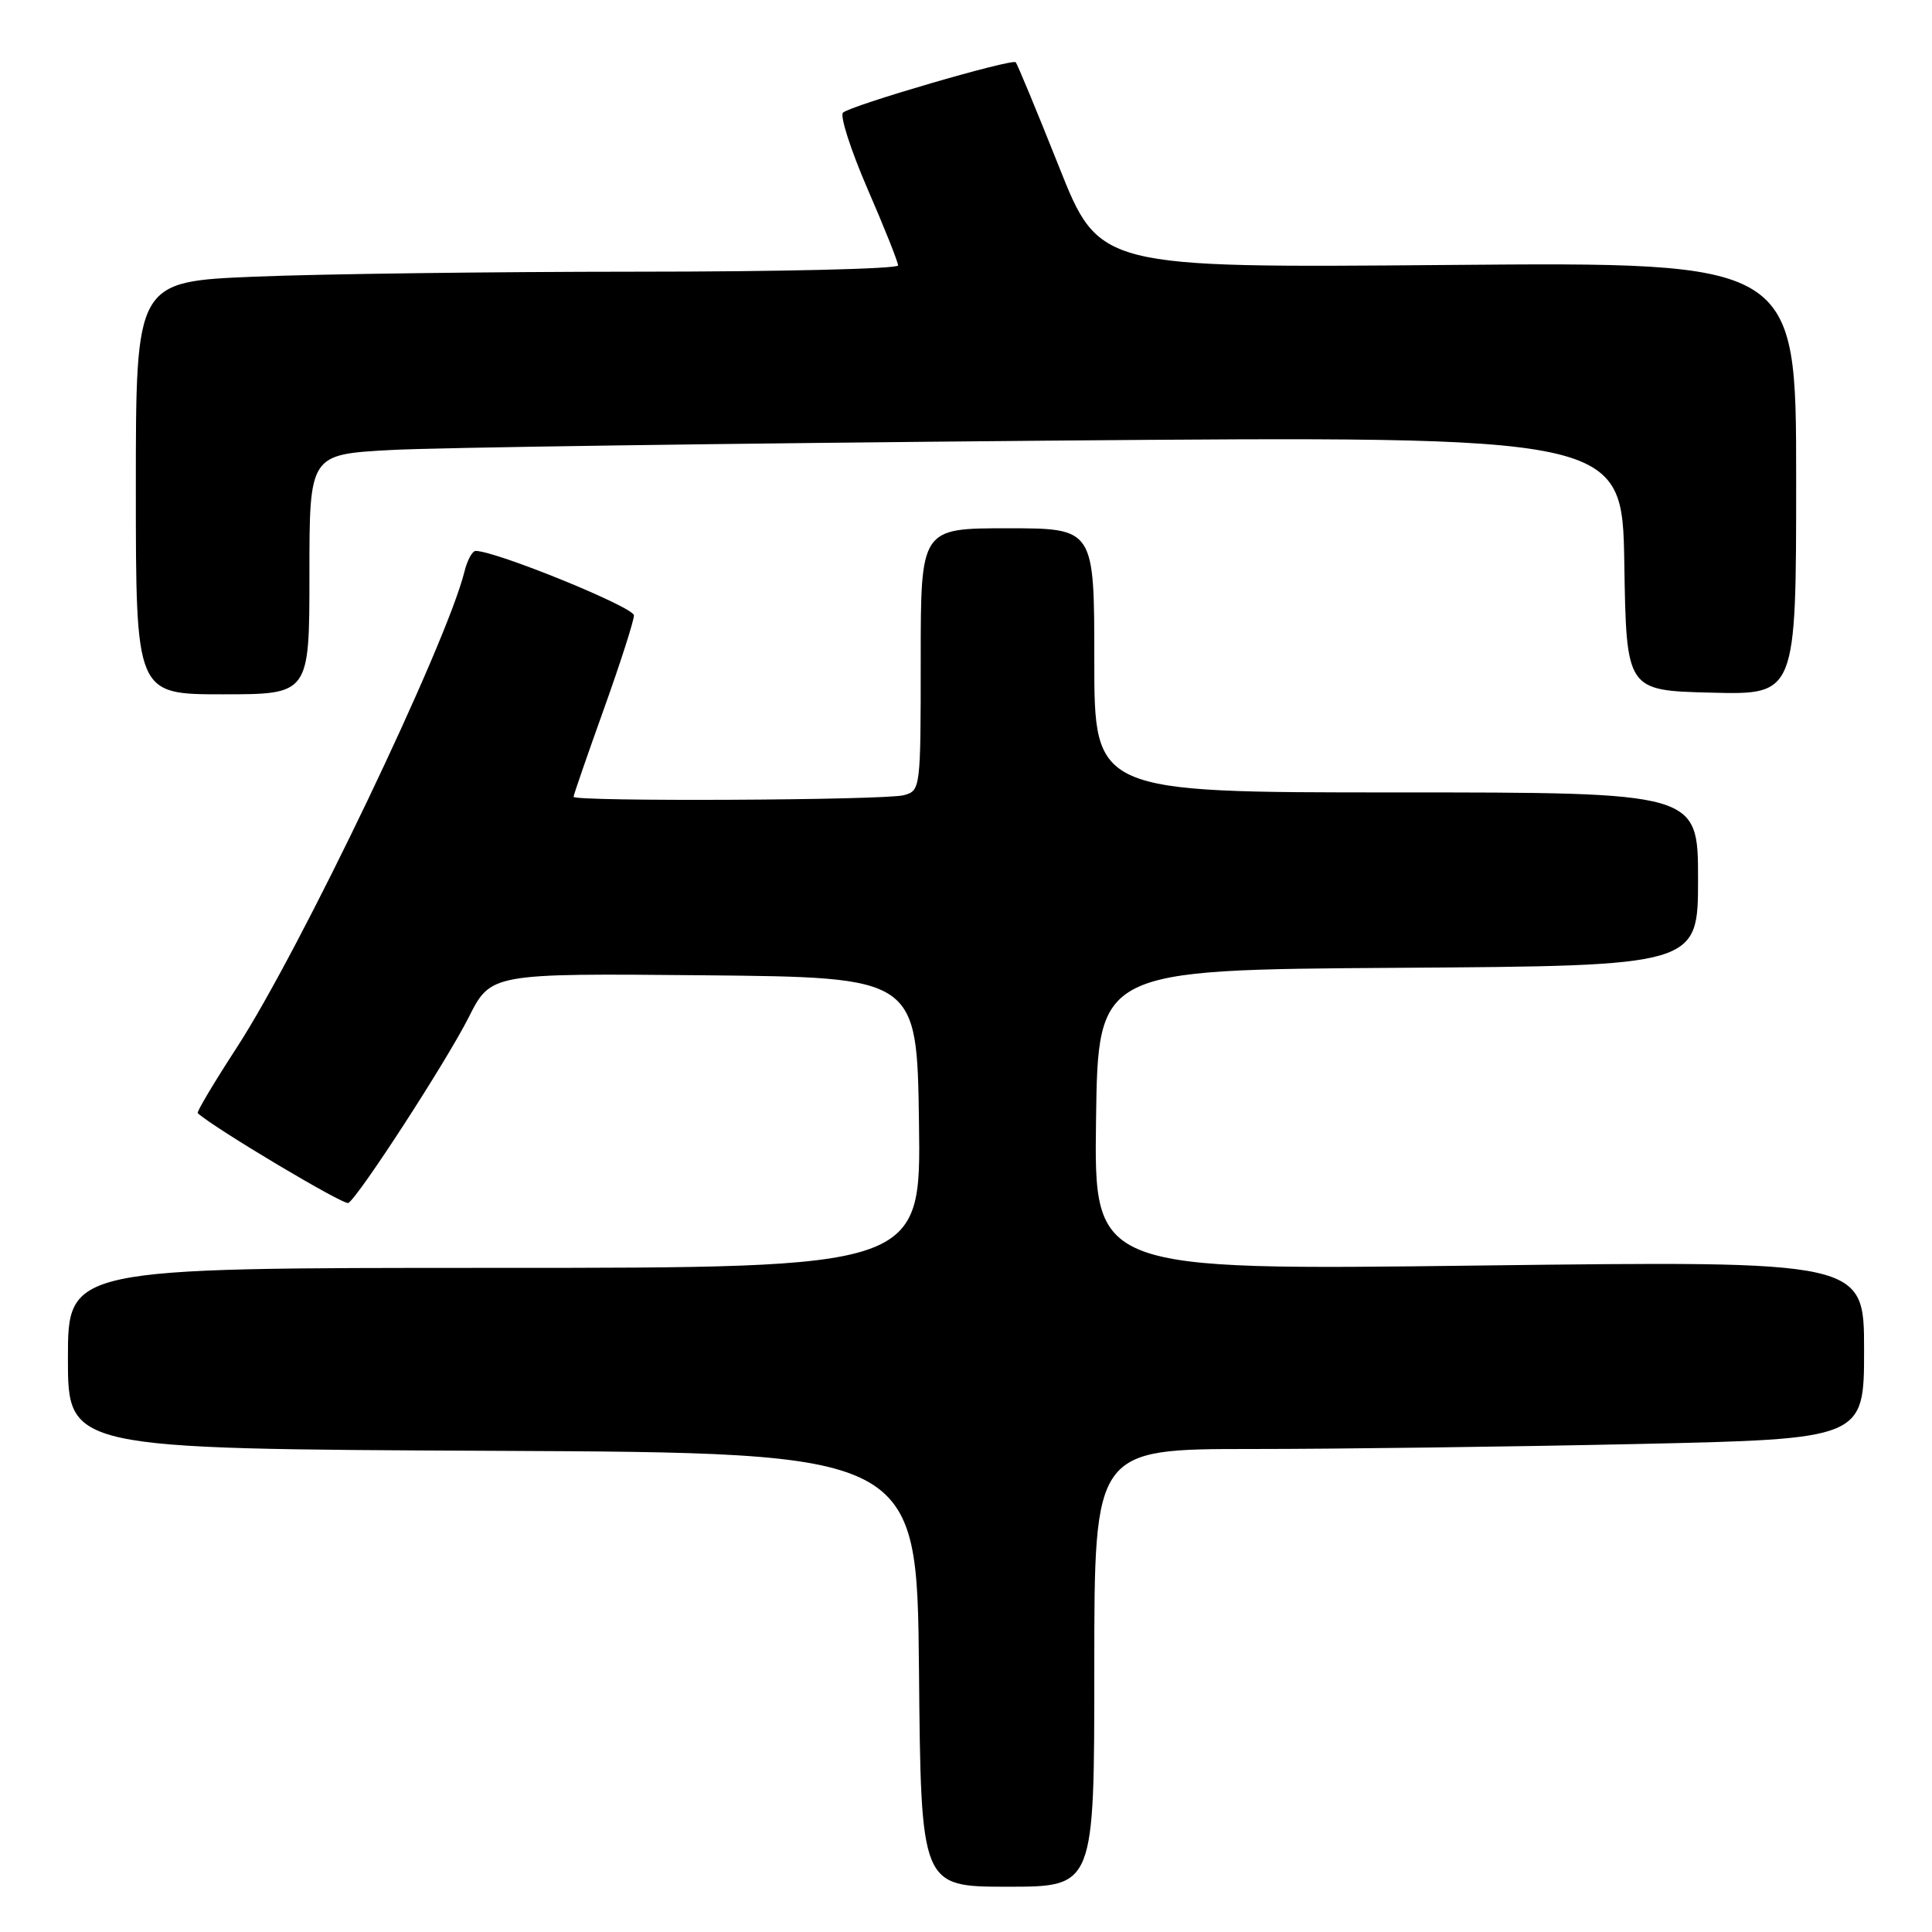 <?xml version="1.0" encoding="UTF-8" standalone="no"?>
<!DOCTYPE svg PUBLIC "-//W3C//DTD SVG 1.1//EN" "http://www.w3.org/Graphics/SVG/1.1/DTD/svg11.dtd" >
<svg xmlns="http://www.w3.org/2000/svg" xmlns:xlink="http://www.w3.org/1999/xlink" version="1.1" viewBox="0 0 256 256">
 <g >
 <path fill="currentColor"
d=" M 145.00 221.00 C 145.00 192.00 145.00 192.00 165.84 192.00 C 177.30 192.00 200.25 191.70 216.84 191.34 C 247.00 190.68 247.00 190.68 247.00 178.87 C 247.00 167.06 247.00 167.06 195.98 167.69 C 144.96 168.33 144.96 168.33 145.23 148.41 C 145.50 128.50 145.50 128.50 185.25 128.24 C 225.00 127.98 225.00 127.98 225.00 116.49 C 225.00 105.00 225.00 105.00 185.00 105.00 C 145.00 105.00 145.00 105.00 145.00 87.50 C 145.00 70.00 145.00 70.00 133.50 70.00 C 122.00 70.00 122.00 70.00 122.00 87.38 C 122.00 104.57 121.97 104.77 119.75 105.37 C 117.25 106.04 76.00 106.24 76.00 105.58 C 76.00 105.35 77.80 100.14 80.00 94.00 C 82.20 87.86 84.00 82.25 84.00 81.54 C 84.00 80.45 65.70 73.00 63.03 73.00 C 62.58 73.00 61.91 74.24 61.54 75.75 C 59.16 85.36 39.74 125.96 31.34 138.86 C 28.35 143.46 26.03 147.35 26.20 147.50 C 28.38 149.49 45.59 159.75 46.16 159.40 C 47.56 158.53 59.12 140.70 62.10 134.81 C 65.04 128.97 65.04 128.97 93.27 129.23 C 121.50 129.50 121.50 129.50 121.77 148.75 C 122.04 168.00 122.04 168.00 65.52 168.00 C 9.00 168.00 9.00 168.00 9.00 179.99 C 9.00 191.98 9.00 191.98 65.25 192.24 C 121.50 192.50 121.50 192.50 121.77 221.25 C 122.03 250.00 122.03 250.00 133.52 250.00 C 145.00 250.00 145.00 250.00 145.00 221.00 Z  M 41.00 76.11 C 41.00 60.22 41.00 60.22 51.75 59.63 C 57.66 59.30 96.80 58.75 138.73 58.39 C 214.95 57.76 214.95 57.76 215.23 74.63 C 215.50 91.50 215.50 91.50 226.75 91.78 C 238.00 92.07 238.00 92.07 238.00 63.40 C 238.00 34.72 238.00 34.72 191.83 35.11 C 145.65 35.50 145.65 35.50 140.31 22.06 C 137.37 14.67 134.79 8.46 134.59 8.25 C 134.08 7.74 112.70 13.98 111.70 14.93 C 111.27 15.35 112.73 19.89 114.95 25.02 C 117.18 30.15 119.00 34.72 119.00 35.17 C 119.00 35.63 103.36 36.00 84.25 36.00 C 65.14 36.01 42.41 36.30 33.75 36.66 C 18.00 37.31 18.00 37.31 18.00 64.66 C 18.00 92.00 18.00 92.00 29.50 92.00 C 41.00 92.00 41.00 92.00 41.00 76.11 Z "/>
</g>
</svg>